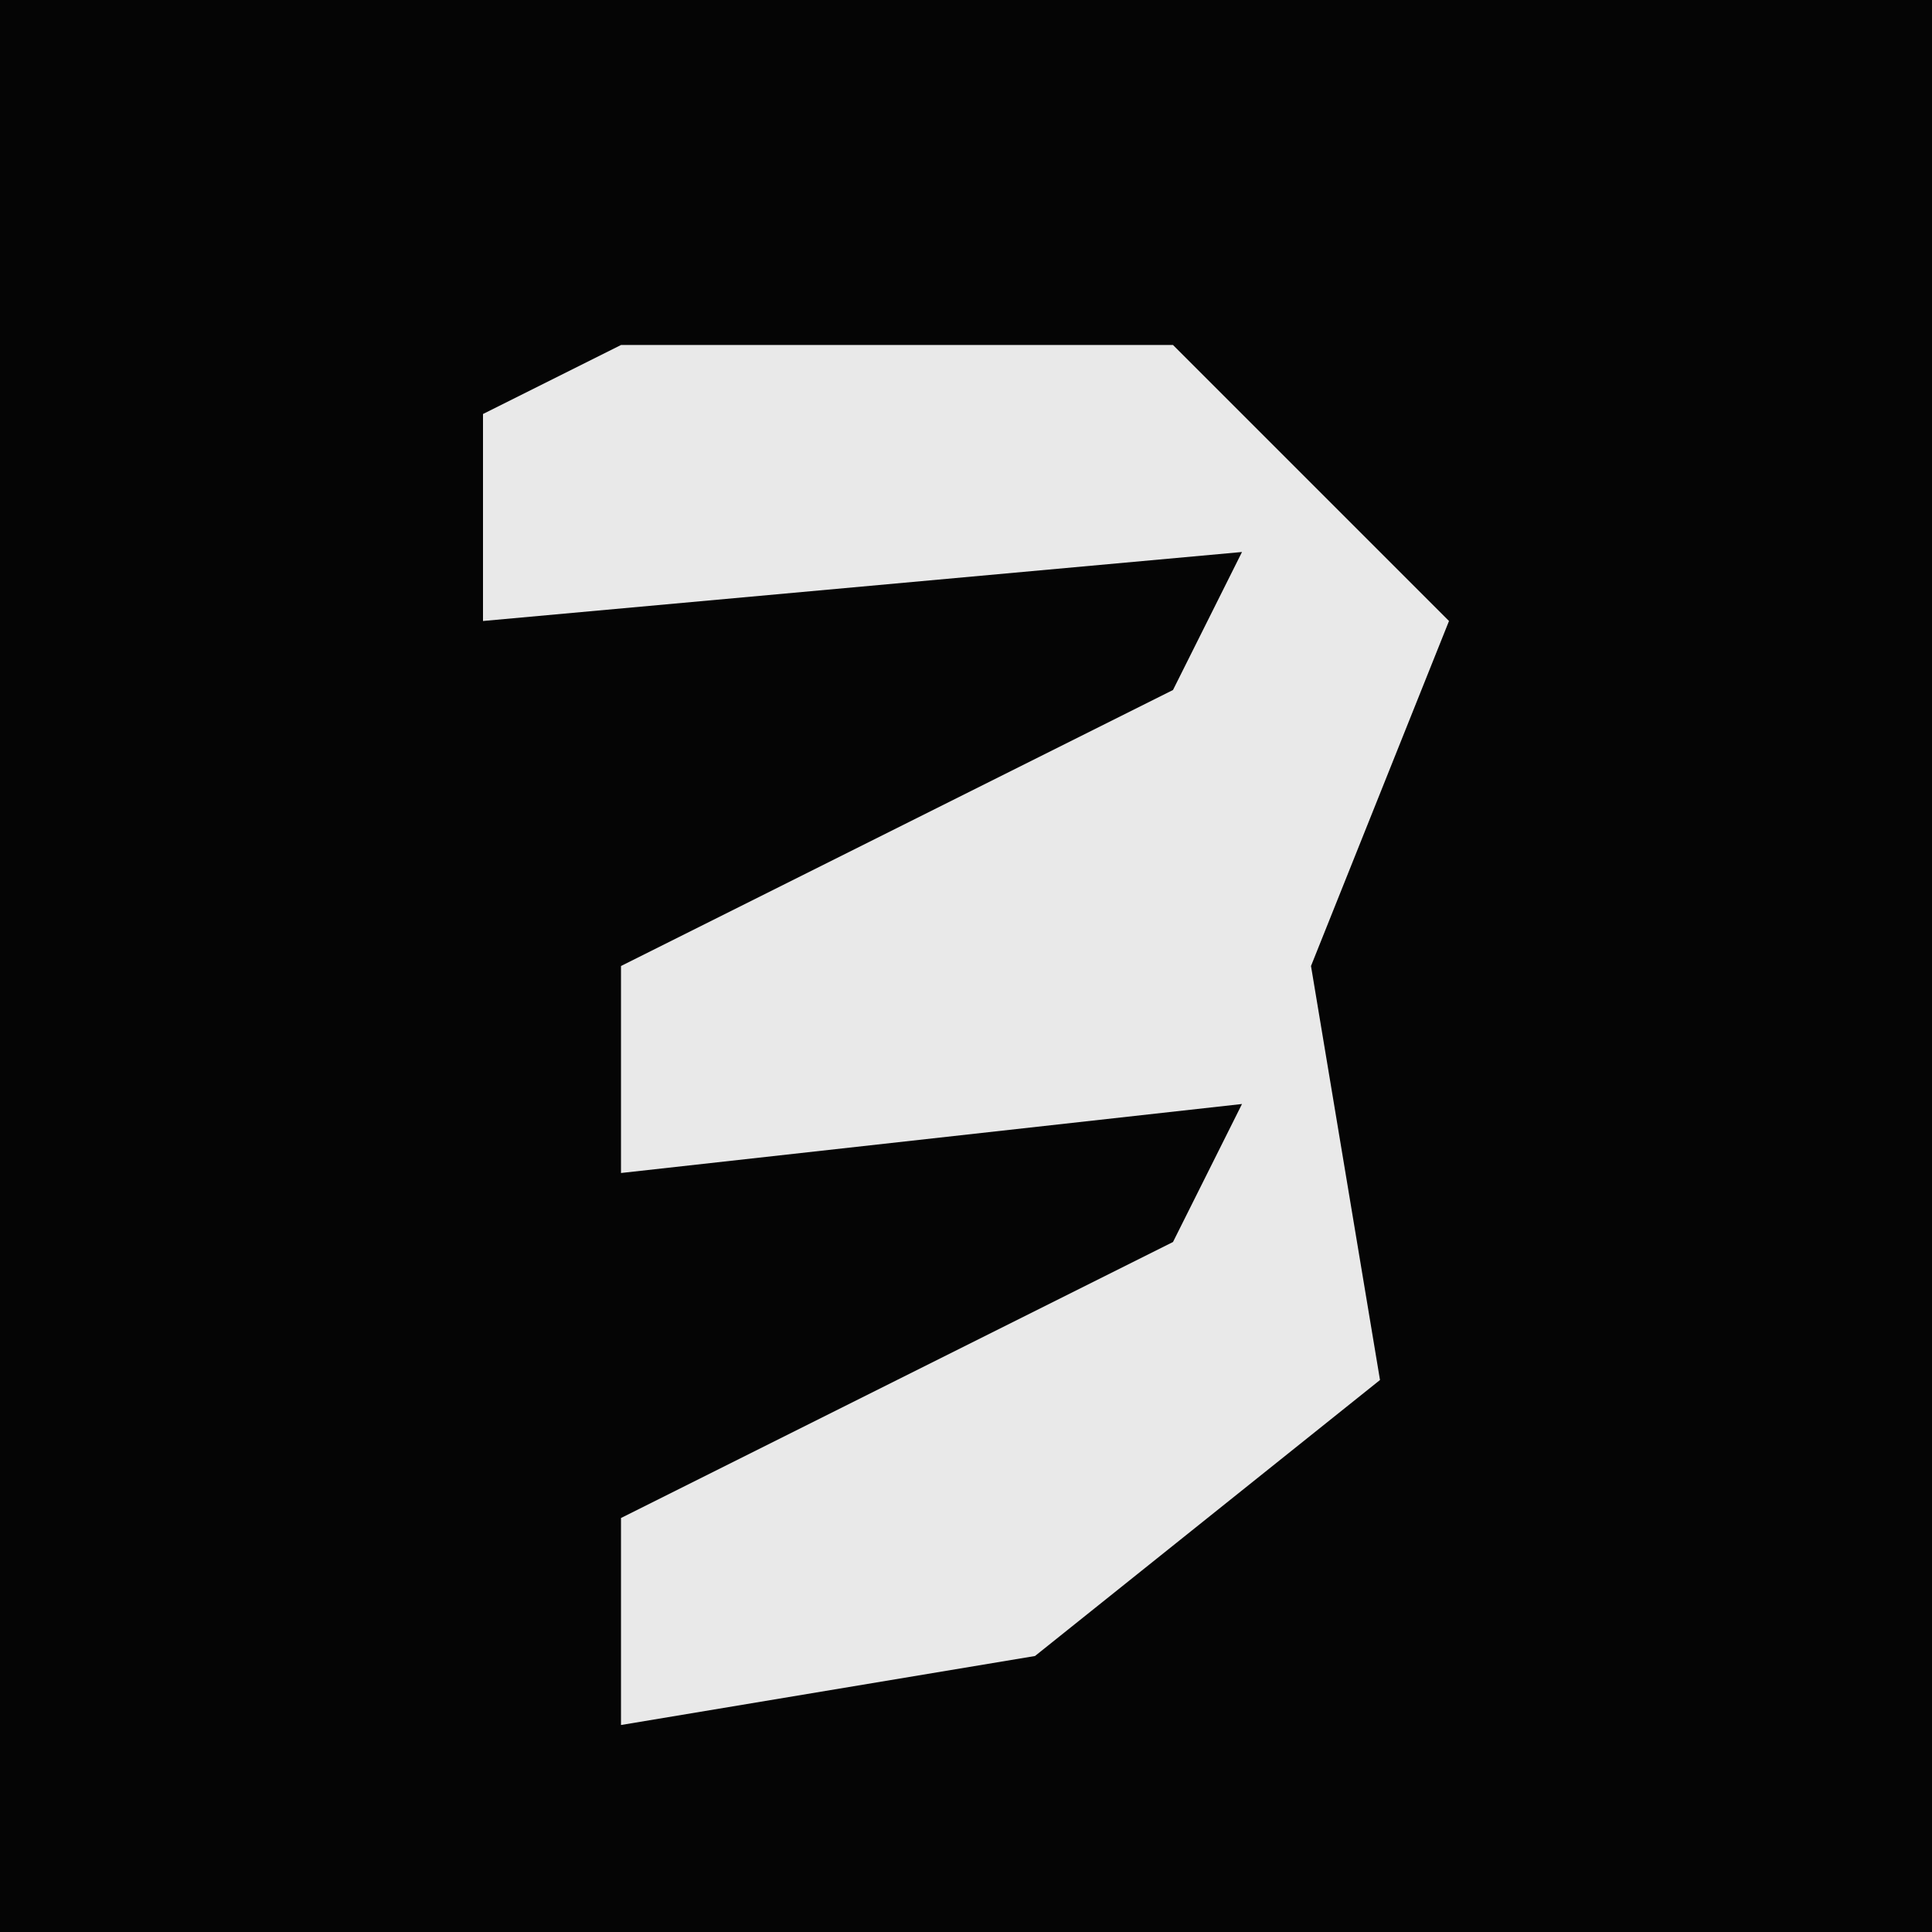 <?xml version="1.0" encoding="UTF-8"?>
<svg version="1.1" xmlns="http://www.w3.org/2000/svg" width="28" height="28">
<path d="M0,0 L28,0 L28,28 L0,28 Z " fill="#050505" transform="translate(0,0)"/>
<path d="M0,0 L8,0 L12,4 L10,9 L11,15 L6,19 L0,20 L0,17 L8,13 L9,11 L0,12 L0,9 L8,5 L9,3 L-2,4 L-2,1 Z " fill="#E9E9E9" transform="translate(9,5)"/>
</svg>
